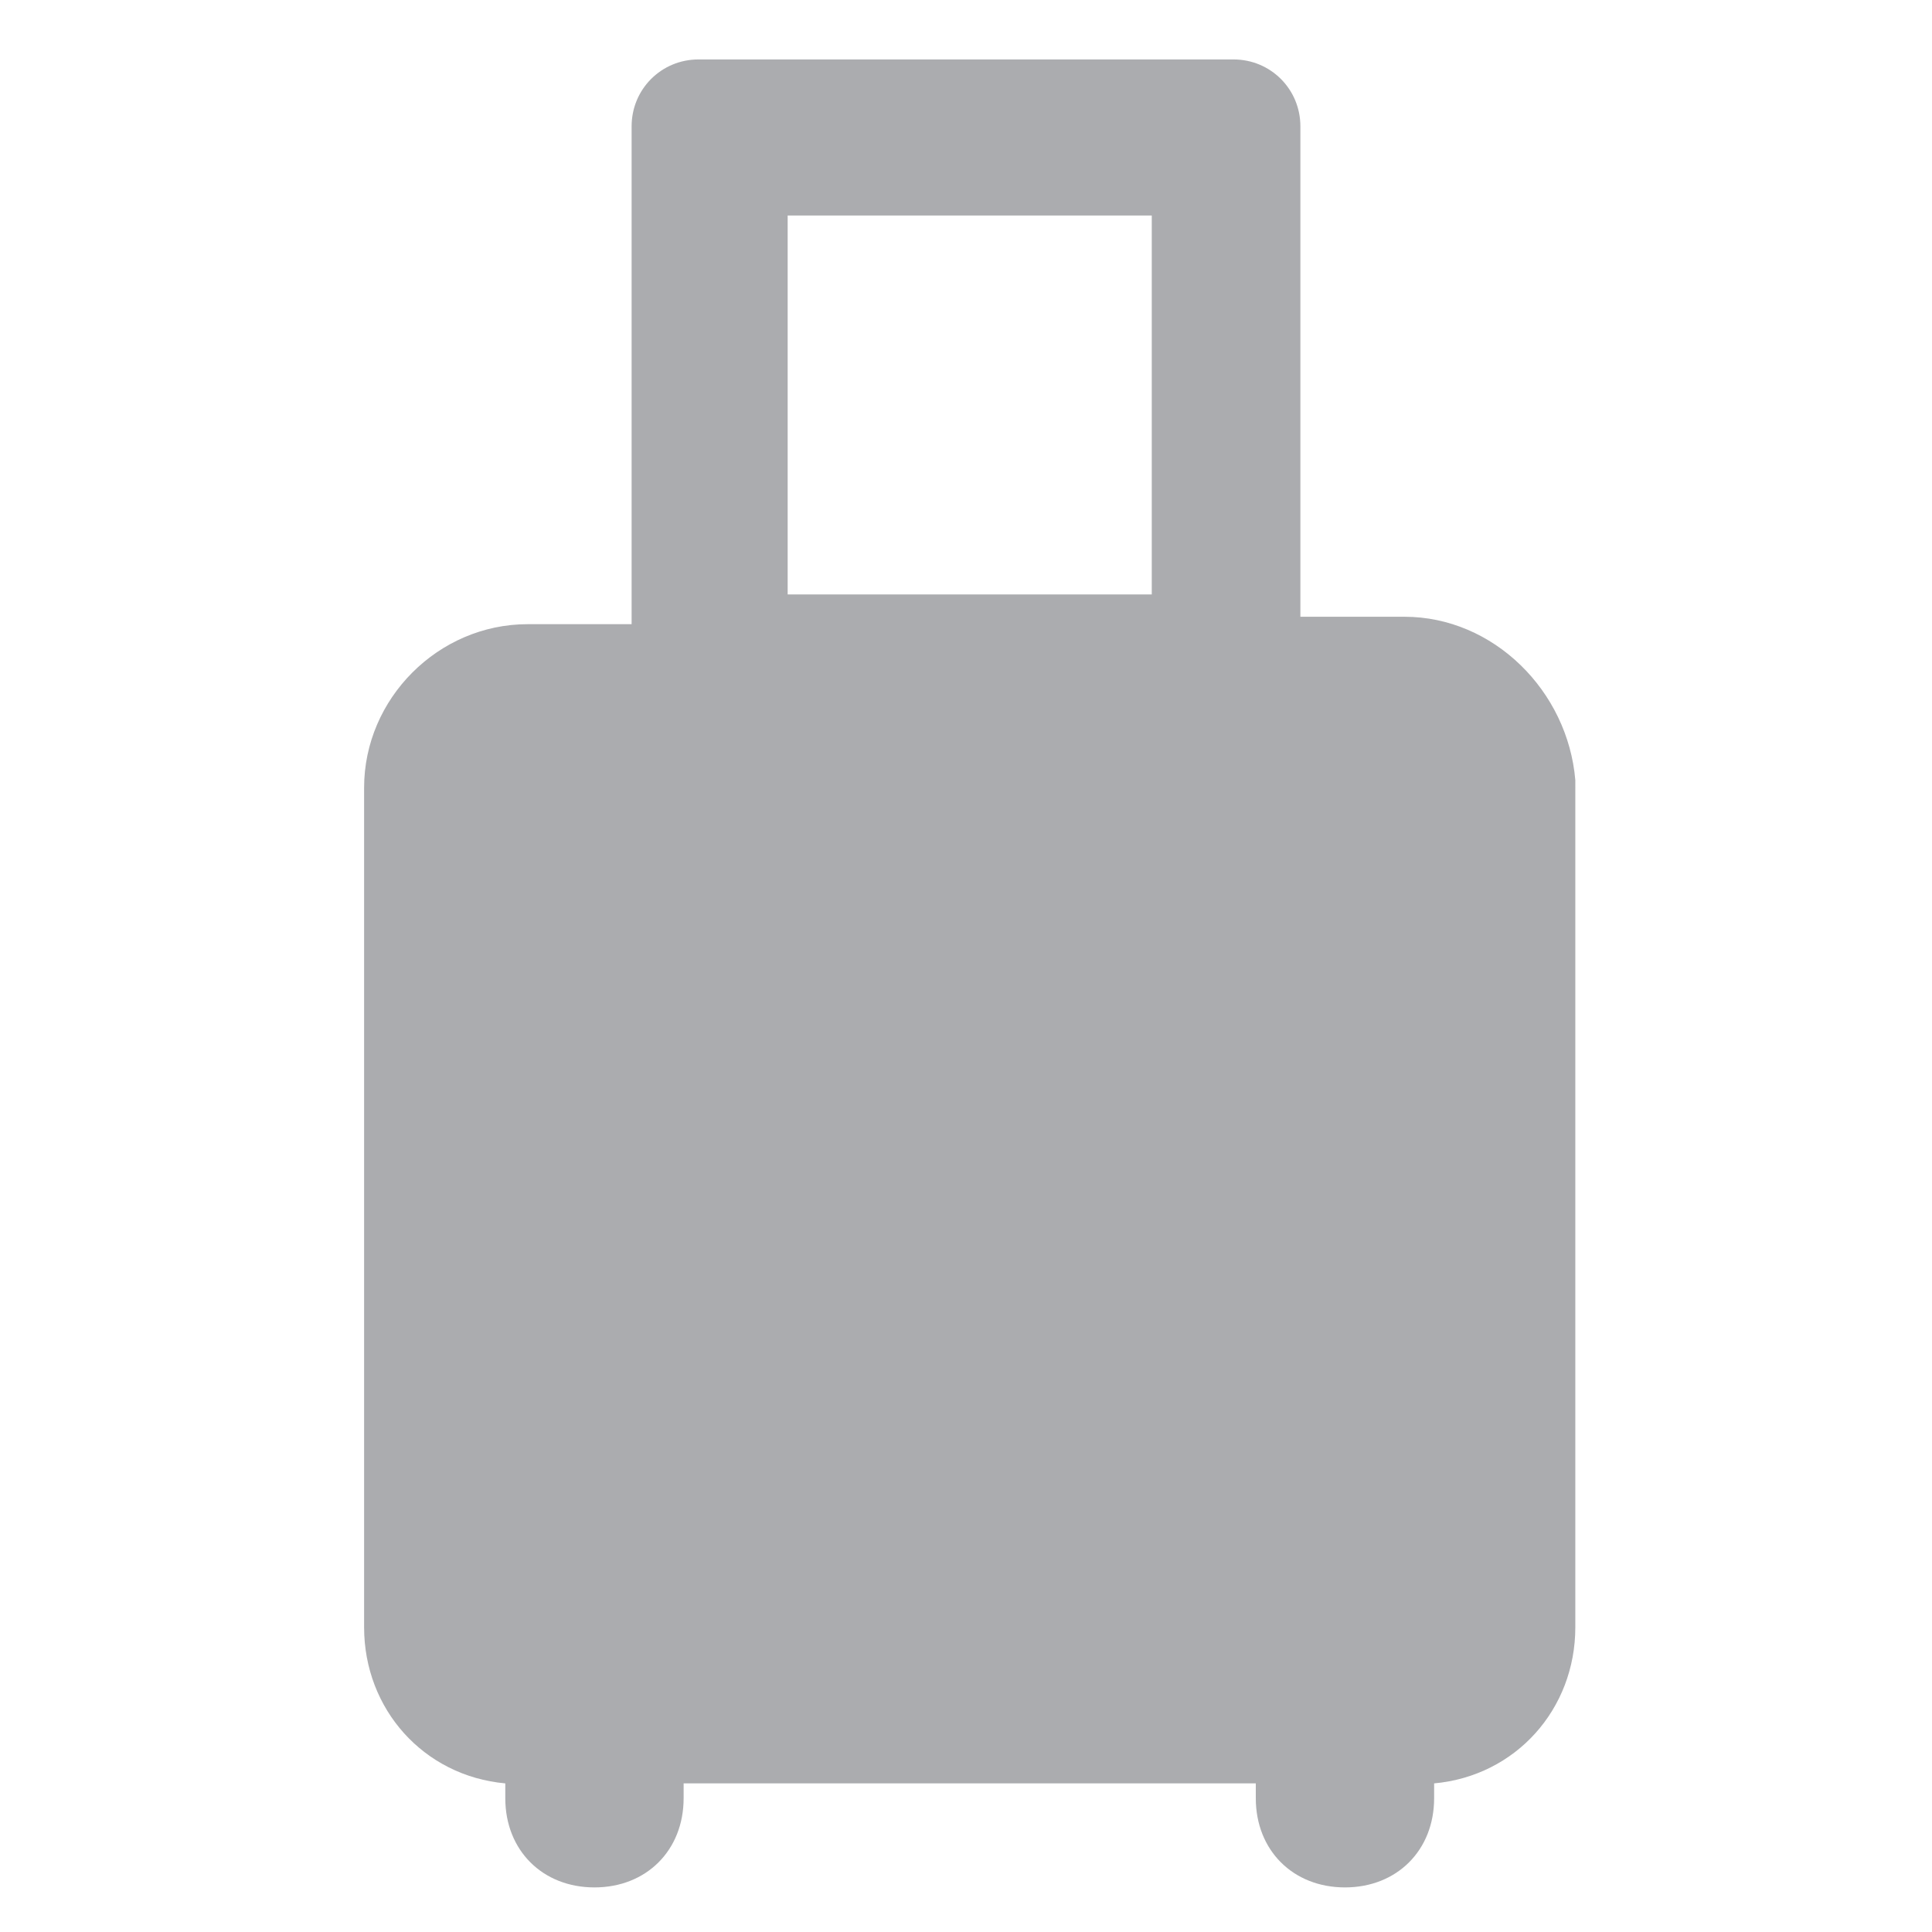 <?xml version="1.0" encoding="utf-8"?>
<!-- Generator: Adobe Illustrator 21.1.0, SVG Export Plug-In . SVG Version: 6.00 Build 0)  -->
<svg version="1.1" id="Capa_1" xmlns="http://www.w3.org/2000/svg" xmlns:xlink="http://www.w3.org/1999/xlink" x="0px" y="0px"
	 viewBox="0 0 26 26" enable-background="new 0 0 26 26" xml:space="preserve">
<path opacity="0.7" fill="#88898D" d="M18.9,8.3h-1.4V1.7c0-0.5-0.4-0.9-0.9-0.9H9.4c-0.5,0-0.9,0.4-0.9,0.9v6.7H7.1
	c-1.2,0-2.2,1-2.2,2.2v11.3c0,1.1,0.8,2,1.9,2.1c0,0.1,0,0.1,0,0.2c0,0.7,0.5,1.2,1.2,1.2c0.7,0,1.2-0.5,1.2-1.2c0-0.1,0-0.1,0-0.2
	h7.7c0,0.1,0,0.1,0,0.2c0,0.7,0.5,1.2,1.2,1.2c0.7,0,1.2-0.5,1.2-1.2c0-0.1,0-0.1,0-0.2c1.1-0.1,1.9-1,1.9-2.1V10.5
	C21.1,9.3,20.1,8.3,18.9,8.3z M10.6,2.9h4.9V8h-4.9V2.9z"/>
</svg>
